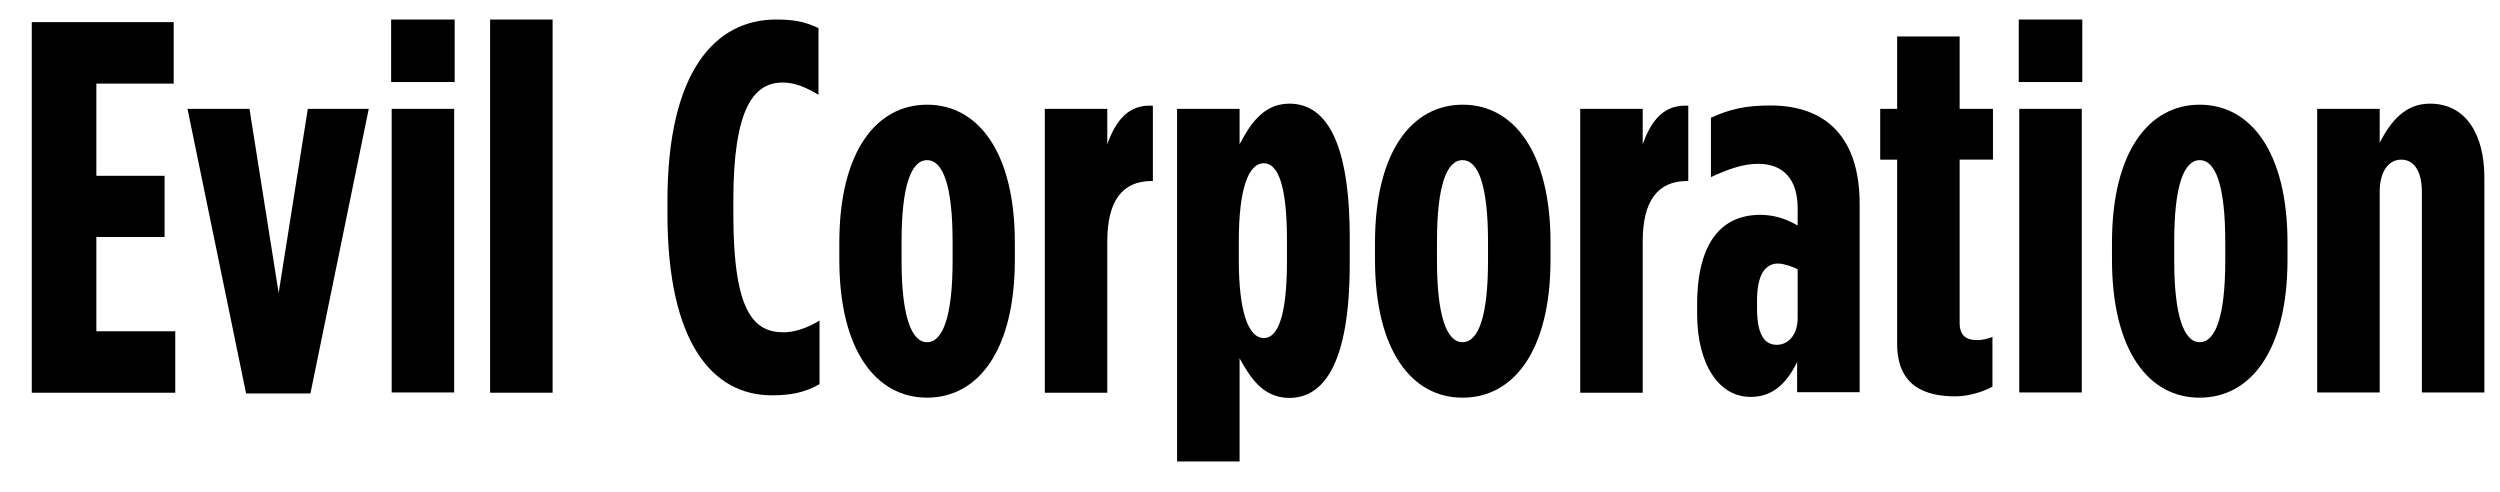 <?xml version="1.0" encoding="utf-8"?>
<!-- Generator: Adobe Illustrator 18.1.0, SVG Export Plug-In . SVG Version: 6.00 Build 0)  -->
<!DOCTYPE svg PUBLIC "-//W3C//DTD SVG 1.1//EN" "http://www.w3.org/Graphics/SVG/1.1/DTD/svg11.dtd">
<svg version="1.1" id="Layer_1" xmlns="http://www.w3.org/2000/svg" xmlns:xlink="http://www.w3.org/1999/xlink" x="0px" y="0px"
	 viewBox="0 162 960 189" enable-background="new 0 162 960 189" xml:space="preserve">
<g>
	<path d="M12.2,170.5h54.5v23.6H37v35.4h26.2V253H37v36.2h30.3v23.6H12.2V170.5z"/>
	<path d="M72,203.8h23.8l11.2,70.7l11.2-70.7h23.4l-22.4,109.3H94.5L72,203.8z"/>
	<path d="M150.2,169.5h24.4v24h-24.4V169.5z M150.4,203.8h24v108.9h-24V203.8z"/>
	<path d="M188.2,169.5h24v143.3h-24V169.5z"/>
	<path d="M256.3,244.1v-4.9c0-50,18.5-69.7,41.7-69.7c6.9,0,11,0.8,16.3,3.3v25.6c-5.1-3-9.1-4.7-13.8-4.7c-11,0-18.9,9.8-18.9,45.3
		v5.3c0,37.6,7.9,45.3,19.3,45.3c3.9,0,8.7-1.4,13.8-4.5v24.4c-5.7,3.3-11.2,4.3-18.3,4.3C273.6,313.8,256.3,293.6,256.3,244.1z"/>
	<path d="M322.3,261.7v-6.5c0-35,14.2-53,33.7-53s33.7,18.1,33.7,53v6.5c0,35-14.2,53-33.7,53S322.3,296.7,322.3,261.7z
		 M365.8,262.1v-7.3c0-21.5-3.7-31.3-9.8-31.3c-6.1,0-9.8,9.8-9.8,31.3v7.3c0,21.1,3.7,31.3,9.8,31.3
		C362.1,293.4,365.8,283.3,365.8,262.1z"/>
	<path d="M401.2,203.8h24v13.6c3.3-9.3,8.3-15.4,17.5-14.8v28.9h-0.4c-11.4,0-17.1,7.7-17.1,23.2v58.1h-24V203.8z"/>
	<path d="M452,203.8h24v13.6c3.5-6.5,8.5-15.6,19.1-15.6c13,0,23.2,12.4,23.2,51.6v9.8c0,38.8-10.2,51.6-23.2,51.6
		c-10.6,0-15.4-8.7-19.1-15.2v39.6h-24V203.8z M494.2,261.9v-7.3c0-19.5-2.8-29.9-8.9-29.9c-6.1,0-9.6,10.4-9.6,29.9v7.3
		c0,19.3,3.5,29.9,9.6,29.9C491.4,291.8,494.2,281.2,494.2,261.9z"/>
	<path d="M528,261.7v-6.5c0-35,14.2-53,33.7-53c19.5,0,33.7,18.1,33.7,53v6.5c0,35-14.2,53-33.7,53C542.2,314.8,528,296.7,528,261.7
		z M571.4,262.1v-7.3c0-21.5-3.7-31.3-9.8-31.3c-6.1,0-9.8,9.8-9.8,31.3v7.3c0,21.1,3.7,31.3,9.8,31.3
		C567.8,293.4,571.4,283.3,571.4,262.1z"/>
	<path d="M606.8,203.8h24v13.6c3.3-9.3,8.3-15.4,17.5-14.8v28.9h-0.4c-11.4,0-17.1,7.7-17.1,23.2v58.1h-24V203.8z"/>
	<path d="M651.7,282.5V279c0-24.4,9.8-34.5,24.2-34.5c5.1,0,9.8,1.4,14.4,4.1V242c0-11.2-5.5-17.1-15.2-17.1
		c-6.1,0-12.2,2.4-18.1,5.1v-22.8c7.3-3.3,13.4-4.7,22.8-4.7c22.1,0,34.3,13,34.3,37.8v72.3h-24v-11.6c-4.3,8.9-10,13.4-17.7,13.4
		C660.4,314.6,651.7,302.4,651.7,282.5z M690.3,284.1v-18.7c-1.8-1-5.5-2.2-7.5-2.2c-4.9,0-8.1,4.1-8.1,14.4v2.8
		c0,10.8,3.3,14,7.5,14C686.3,294.5,690.3,291,690.3,284.1z"/>
	<path d="M728.5,294v-70.7H722v-19.5h6.5V176h24v27.8h12.8v19.5h-12.8v62.6c0,4.9,2.4,6.7,6.7,6.7c1.8,0,3.9-0.4,5.9-1.2v19.1
		c-3.7,2-9.3,3.7-14.2,3.7C739.5,314.2,728.5,310.5,728.5,294z"/>
	<path d="M775.2,169.5h24.4v24h-24.4V169.5z M775.4,203.8h24v108.9h-24V203.8z"/>
	<path d="M811,261.7v-6.5c0-35,14.2-53,33.7-53c19.5,0,33.7,18.1,33.7,53v6.5c0,35-14.2,53-33.7,53C825.2,314.8,811,296.7,811,261.7
		z M854.5,262.1v-7.3c0-21.5-3.7-31.3-9.8-31.3c-6.1,0-9.8,9.8-9.8,31.3v7.3c0,21.1,3.7,31.3,9.8,31.3
		C850.8,293.4,854.5,283.3,854.5,262.1z"/>
	<path d="M889.8,203.8h24v13c4.3-8.3,9.8-15,19.3-15c13.8,0,20.9,11.8,20.9,28.4v82.5h-24v-77c0-7.9-3-12.4-7.9-12.4
		s-8.3,4.5-8.3,12.4v77h-24V203.8z"/>
</g>
</svg>
